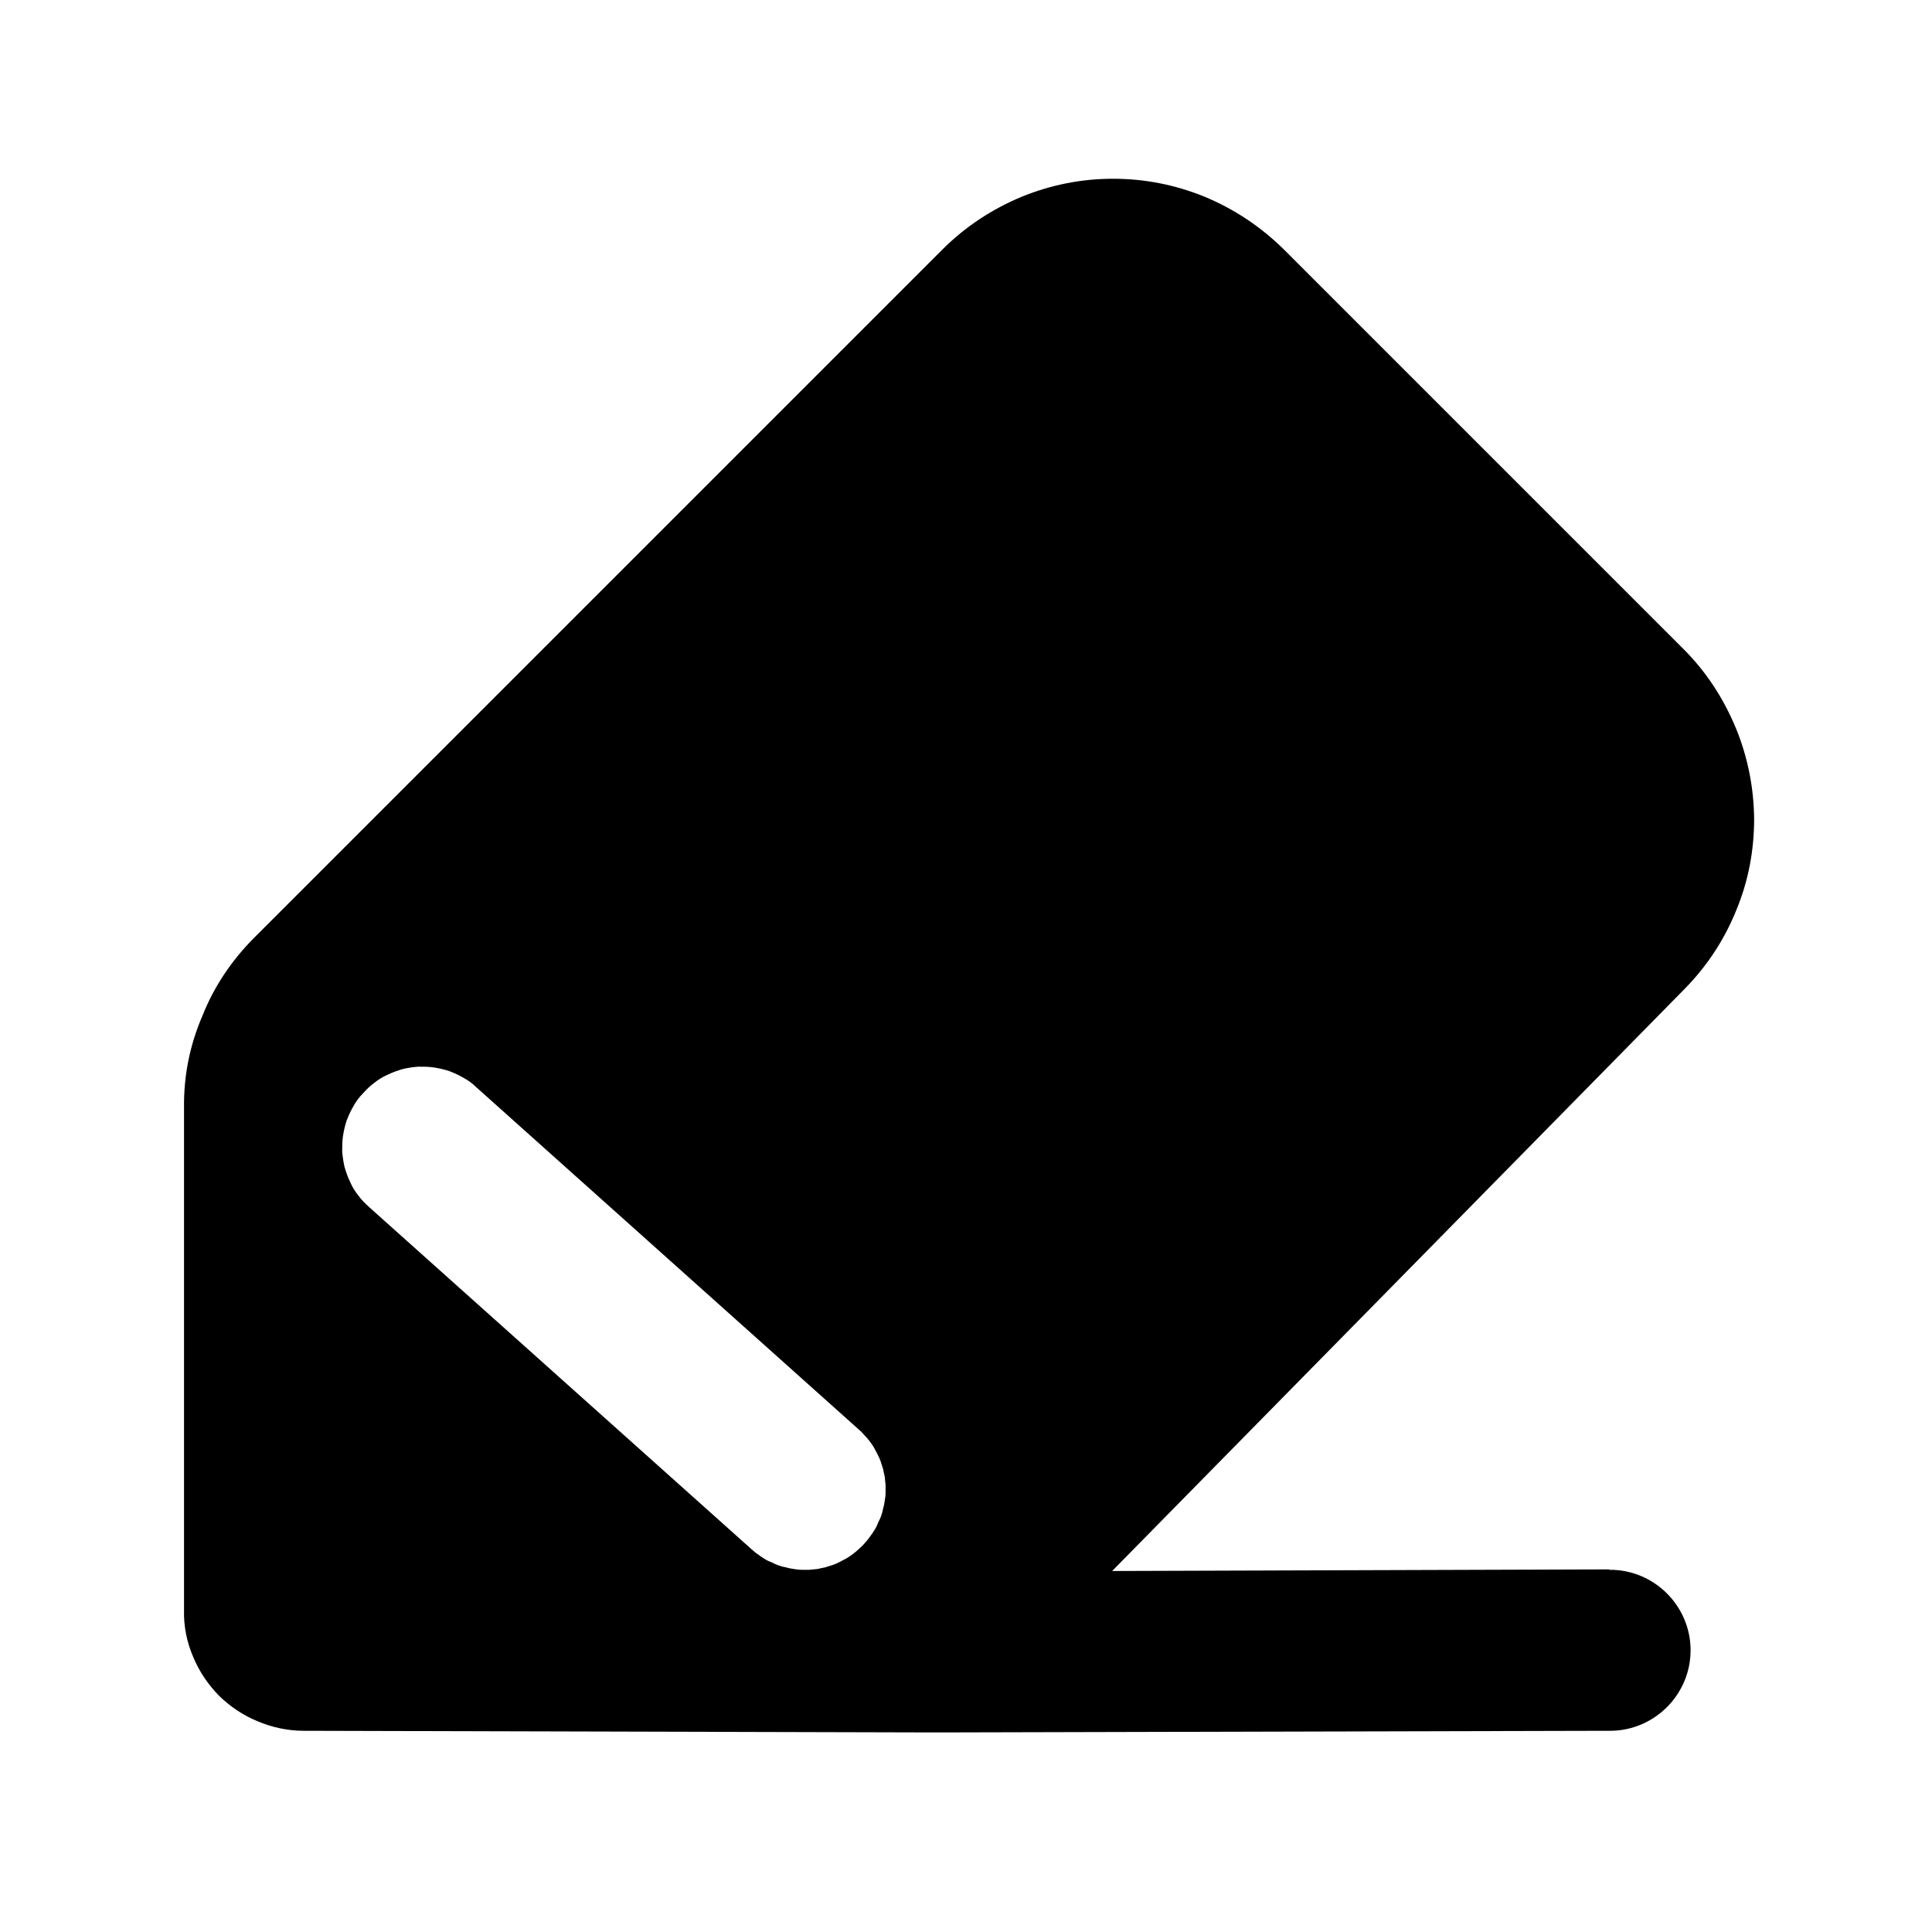 <svg xmlns="http://www.w3.org/2000/svg" xmlns:xlink="http://www.w3.org/1999/xlink" width="48" height="48" viewBox="0 0 48 48" fill="none">
<path d="M19.532 38.941C19.591 38.961 19.651 38.971 19.721 38.981C19.782 38.991 19.852 39.001 19.912 39.001L20.111 39.001C20.181 38.991 20.241 38.991 20.311 38.981C20.372 38.971 20.431 38.951 20.502 38.941C20.561 38.921 20.622 38.901 20.692 38.881C20.752 38.861 20.811 38.831 20.872 38.801C20.931 38.771 20.982 38.741 21.041 38.711C21.102 38.671 21.151 38.641 21.201 38.601C21.252 38.561 21.302 38.521 21.352 38.471C21.401 38.431 21.451 38.381 21.491 38.331C21.532 38.281 21.581 38.231 21.611 38.181C21.651 38.131 21.692 38.071 21.721 38.021C21.762 37.961 21.791 37.901 21.811 37.841C21.841 37.781 21.872 37.721 21.892 37.661C21.912 37.601 21.931 37.541 21.942 37.471C21.962 37.411 21.971 37.351 21.982 37.281C21.991 37.221 22.002 37.151 22.002 37.091L22.002 36.891C21.991 36.821 21.991 36.761 21.982 36.691C21.971 36.631 21.951 36.571 21.942 36.501C21.922 36.441 21.901 36.381 21.881 36.311C21.861 36.251 21.831 36.191 21.802 36.131C21.771 36.071 21.741 36.021 21.712 35.961C21.672 35.901 21.642 35.851 21.602 35.801C21.561 35.751 21.521 35.701 21.471 35.651C21.431 35.601 21.381 35.551 21.331 35.511L11.832 27.011C11.742 26.921 11.632 26.841 11.521 26.781C11.402 26.711 11.291 26.661 11.162 26.611C11.041 26.571 10.912 26.541 10.781 26.521C10.652 26.501 10.521 26.501 10.392 26.501C10.261 26.511 10.132 26.531 10.002 26.561C9.872 26.601 9.752 26.641 9.632 26.701C9.512 26.751 9.402 26.821 9.302 26.901C9.192 26.981 9.102 27.071 9.012 27.171C8.922 27.261 8.842 27.371 8.782 27.481C8.712 27.601 8.662 27.711 8.612 27.841C8.572 27.961 8.542 28.091 8.522 28.221C8.502 28.351 8.502 28.481 8.502 28.611C8.512 28.741 8.532 28.871 8.562 29.001C8.602 29.131 8.642 29.251 8.702 29.371C8.752 29.491 8.822 29.601 8.902 29.701C8.982 29.811 9.072 29.901 9.172 29.991L18.672 38.491C18.721 38.531 18.771 38.581 18.822 38.611C18.872 38.651 18.931 38.691 18.982 38.721C19.041 38.761 19.102 38.791 19.162 38.811C19.221 38.841 19.282 38.871 19.341 38.891C19.401 38.911 19.462 38.931 19.532 38.941ZM23.412 6.201L6.322 23.291C5.762 23.851 5.322 24.501 5.032 25.231C4.712 25.971 4.562 26.731 4.572 27.531L4.572 40.001C4.562 40.411 4.642 40.801 4.802 41.171C4.952 41.531 5.162 41.841 5.442 42.131C5.722 42.401 6.032 42.611 6.392 42.761C6.772 42.921 7.152 43.001 7.552 43.001L7.562 43.001L22.861 43.041L23.692 43.041L39.901 43.001C39.931 43.001 39.962 43.001 40.002 43.001C41.102 43.001 42.002 42.101 42.002 41.001C42.002 39.901 41.102 39.001 40.002 39.001L39.981 39.001L39.981 38.991L27.631 39.031L41.852 24.571C42.422 23.991 42.852 23.331 43.151 22.581C43.441 21.871 43.581 21.121 43.581 20.341C43.572 19.561 43.422 18.811 43.132 18.101C42.822 17.351 42.392 16.691 41.822 16.121L31.901 6.201C31.322 5.631 30.662 5.191 29.912 4.881C29.192 4.591 28.442 4.441 27.651 4.441C26.872 4.441 26.122 4.591 25.401 4.881C24.651 5.191 23.982 5.631 23.412 6.201Z" fill-rule="evenodd"  fill="#000000" >
</path>
</svg>
